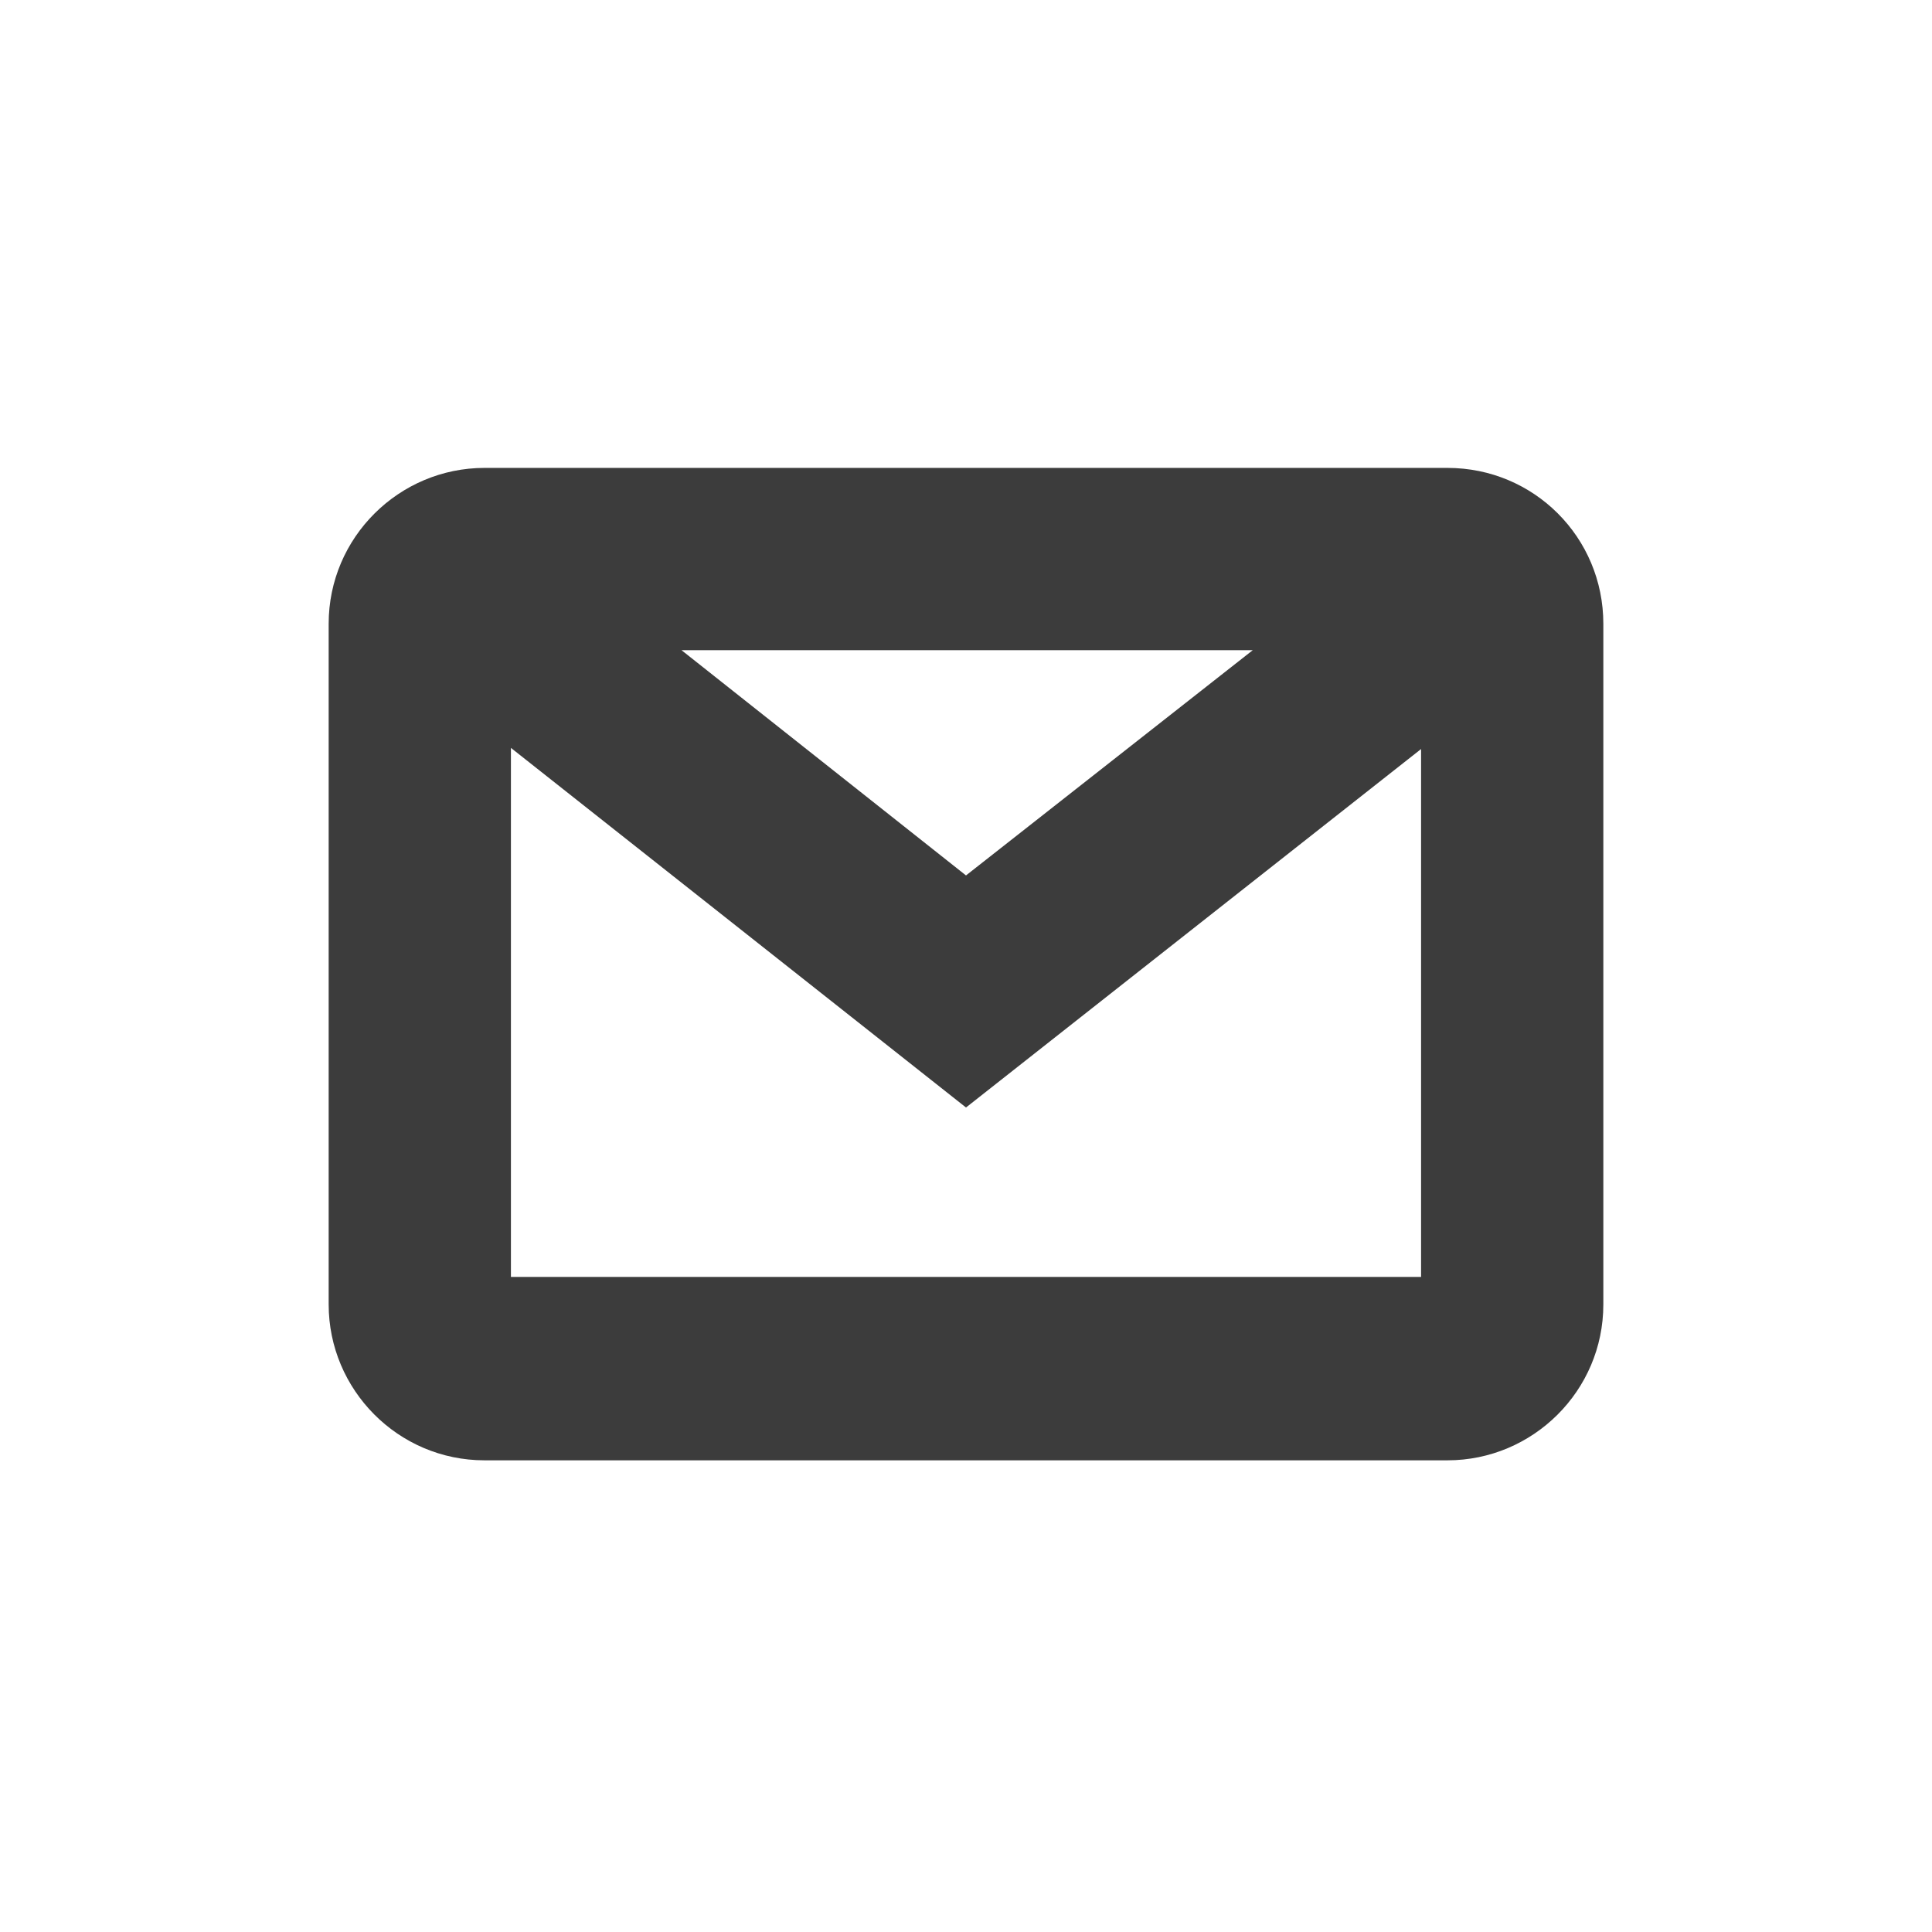 <?xml version="1.0" encoding="utf-8"?>
<!-- Generator: Adobe Illustrator 24.2.0, SVG Export Plug-In . SVG Version: 6.00 Build 0)  -->
<svg version="1.1" id="Layer_1" xmlns="http://www.w3.org/2000/svg" xmlns:xlink="http://www.w3.org/1999/xlink" x="0px" y="0px"
	 viewBox="0 0 512 512" style="enable-background:new 0 0 512 512;" xml:space="preserve">
<style type="text/css">
	.st0{fill:#3C3C3C;}
</style>
<path class="st0" d="M383.6,124H128.4c-22.6,0-41.3,18.4-41.3,41.3v180.4c0,22.6,18.4,41.3,41.3,41.3h255.2
	c22.6,0,41.3-18.4,41.3-41.3V165.3C424.9,142.4,406.5,124,383.6,124z M332,172.3L256,232l-75.4-59.7H332z M135.4,338.4V198.2
	L256,293.5l120.6-95v139.9H135.4z"/>
</svg>
